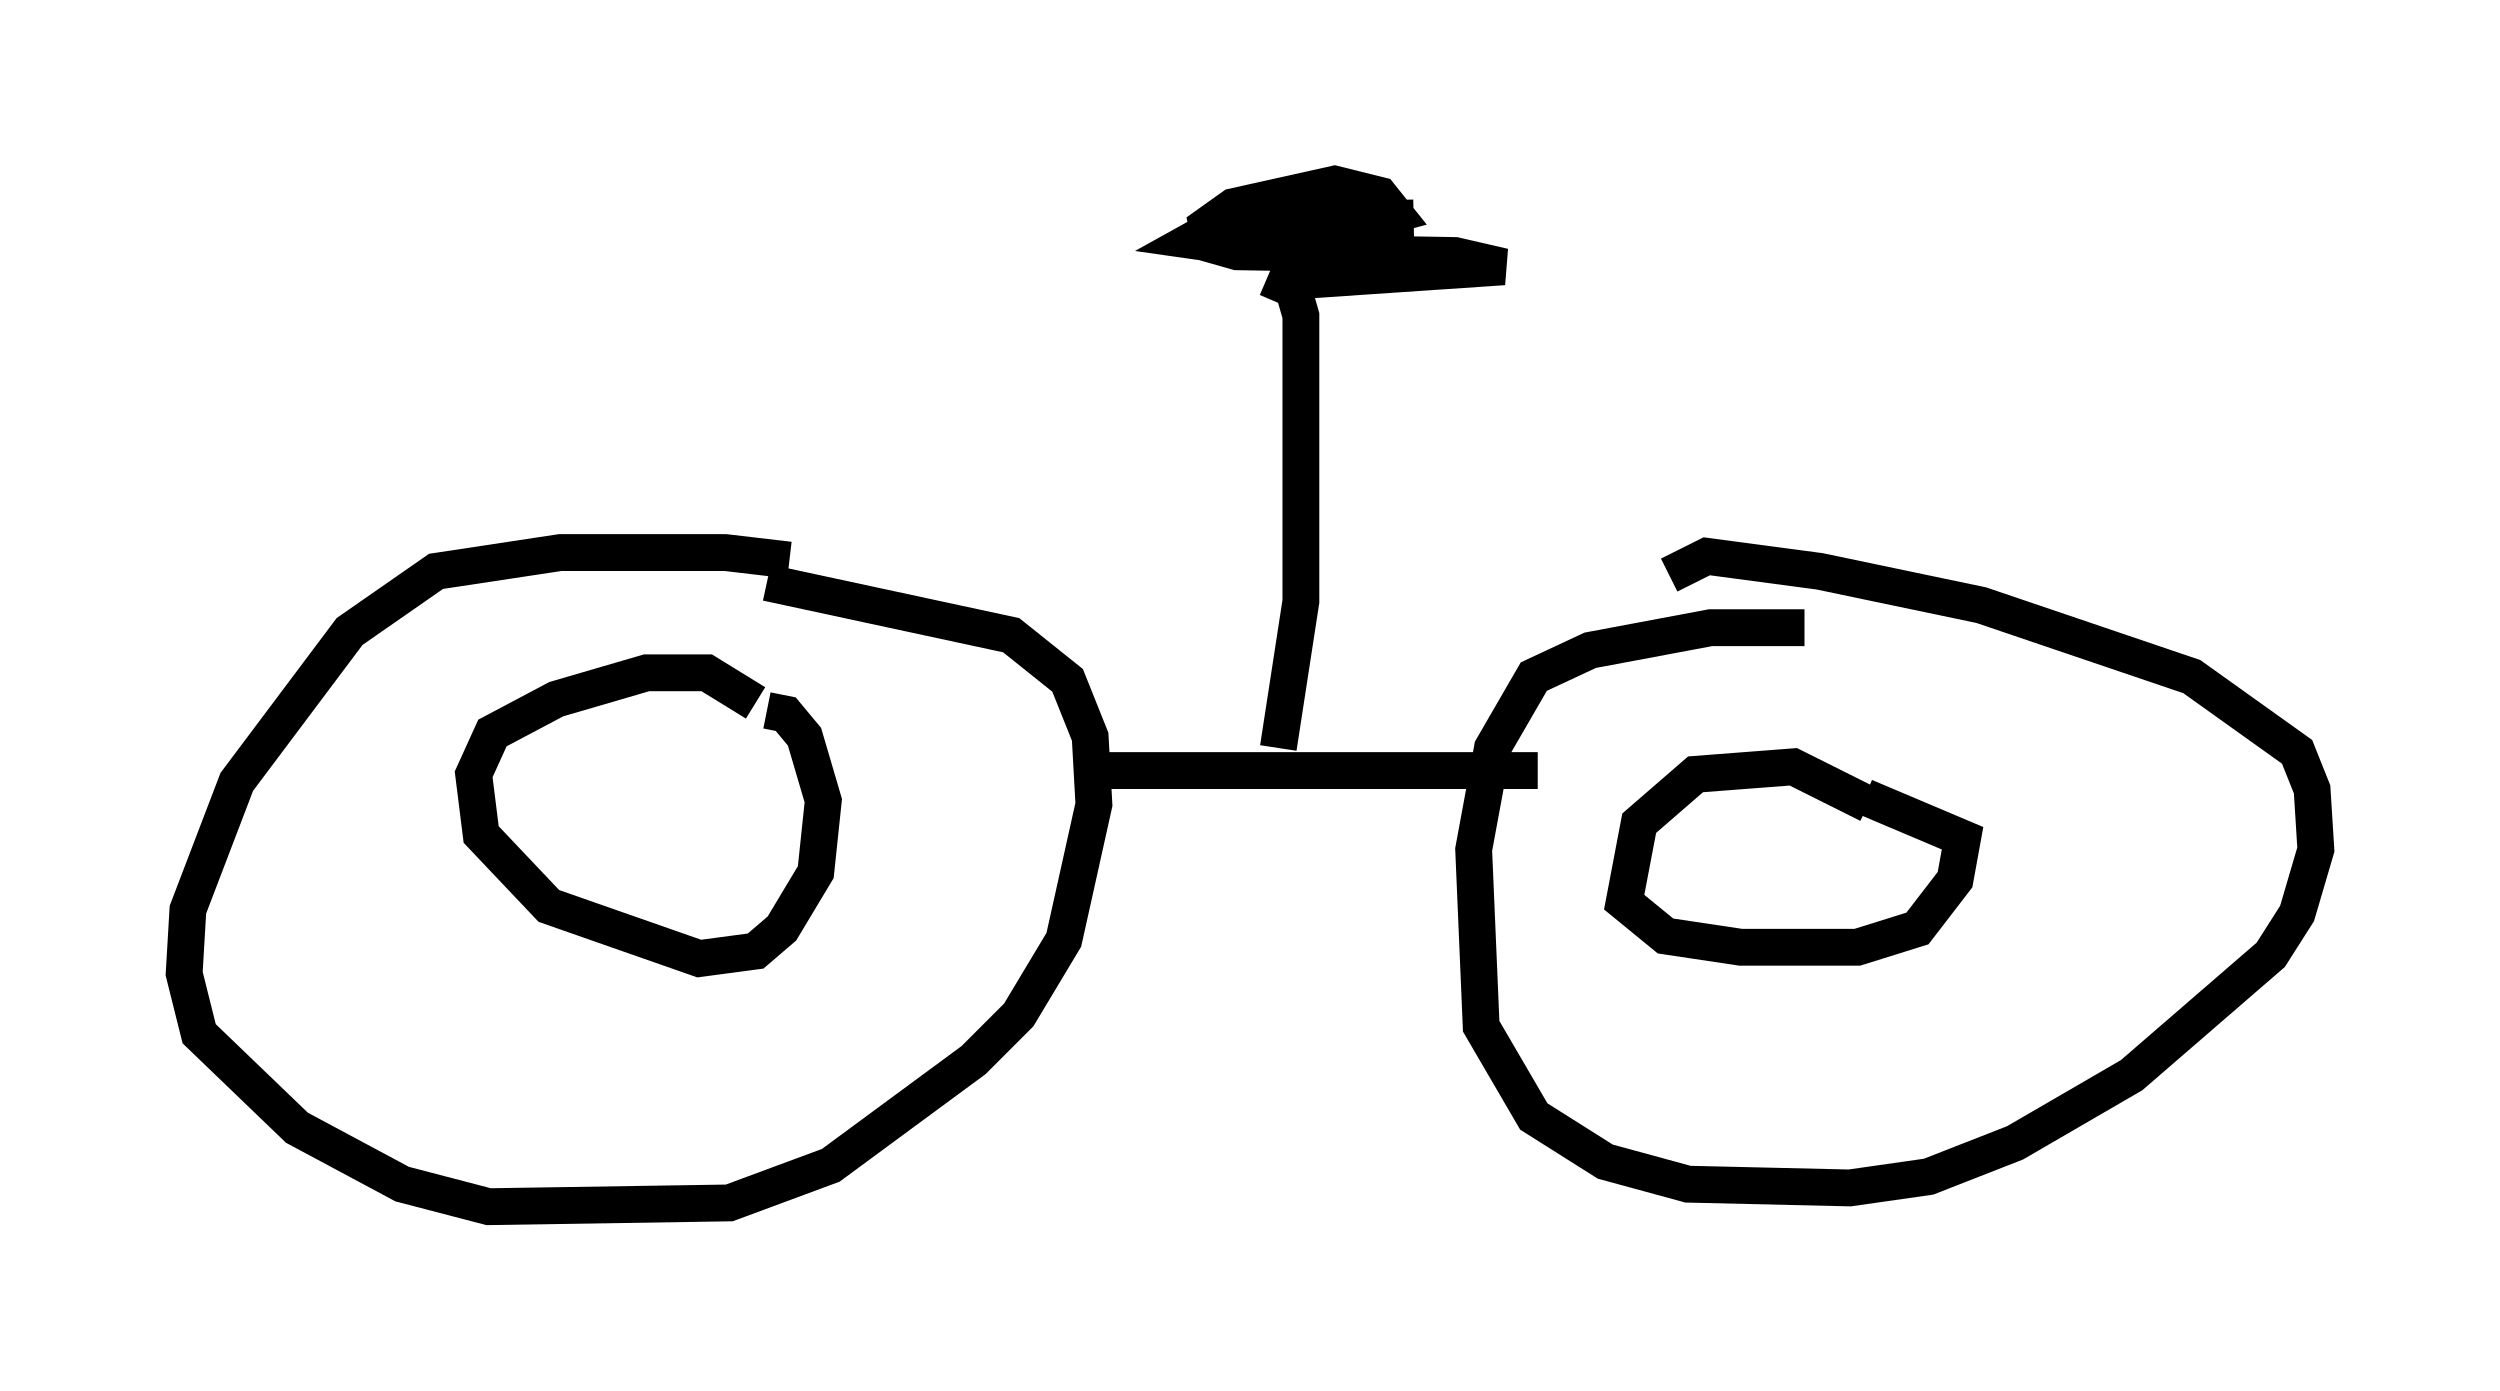 <?xml version="1.0" encoding="utf-8" ?>
<svg baseProfile="full" height="37.767" version="1.1" width="67.882" xmlns="http://www.w3.org/2000/svg" xmlns:ev="http://www.w3.org/2001/xml-events" xmlns:xlink="http://www.w3.org/1999/xlink"><defs /><rect fill="white" height="37.767" width="67.882" x="0" y="0" /><path d="M22.865, 15.821 m-1.429, -0.613 l-1.735, -0.204 -4.492, 0.0 l-3.369, 0.51 -2.348, 1.633 l-3.063, 4.083 -1.327, 3.471 l-0.102, 1.735 0.408, 1.633 l2.654, 2.552 2.858, 1.531 l2.348, 0.613 6.533, -0.102 l2.756, -1.021 3.879, -2.858 l1.225, -1.225 1.225, -2.042 l0.817, -3.675 -0.102, -1.838 l-0.613, -1.531 -1.531, -1.225 l-6.635, -1.429 m28.175, 1.225 l-2.552, 0.0 -3.267, 0.613 l-1.531, 0.715 -1.123, 1.94 l-0.51, 2.756 0.204, 4.798 l1.429, 2.45 1.94, 1.225 l2.246, 0.613 4.39, 0.102 l2.144, -0.306 2.348, -0.919 l3.165, -1.838 3.777, -3.267 l0.715, -1.123 0.51, -1.735 l-0.102, -1.633 -0.408, -1.021 l-2.858, -2.042 -5.717, -1.94 l-4.39, -0.919 -3.063, -0.408 l-1.021, 0.51 m-24.807, 3.471 l-1.327, -0.817 -1.633, 0.0 l-2.45, 0.715 -1.735, 0.919 l-0.51, 1.123 0.204, 1.633 l1.838, 1.94 4.083, 1.429 l1.531, -0.204 0.715, -0.613 l0.919, -1.531 0.204, -1.94 l-0.51, -1.735 -0.51, -0.613 l-0.51, -0.102 m29.911, 2.552 l-2.042, -1.021 -2.654, 0.204 l-1.531, 1.327 -0.408, 2.144 l1.123, 0.919 2.042, 0.306 l3.165, 0.0 1.633, -0.51 l1.021, -1.327 0.204, -1.123 l-2.654, -1.123 m-20.927, -0.715 l12.046, 0.0 m-7.044, -0.613 l0.613, -3.981 0.0, -7.758 l-0.204, -0.715 -0.715, -0.306 m0.408, 0.102 l6.023, -0.408 -1.327, -0.306 l-5.921, -0.102 -0.715, -0.204 l-0.102, -0.51 0.715, -0.51 l2.756, -0.613 1.225, 0.306 l0.408, 0.51 -2.654, 0.715 l-2.144, 0.102 -0.715, -0.102 l0.919, -0.51 5.104, -0.102 " fill="none" stroke="black" stroke-width="1" /></svg>